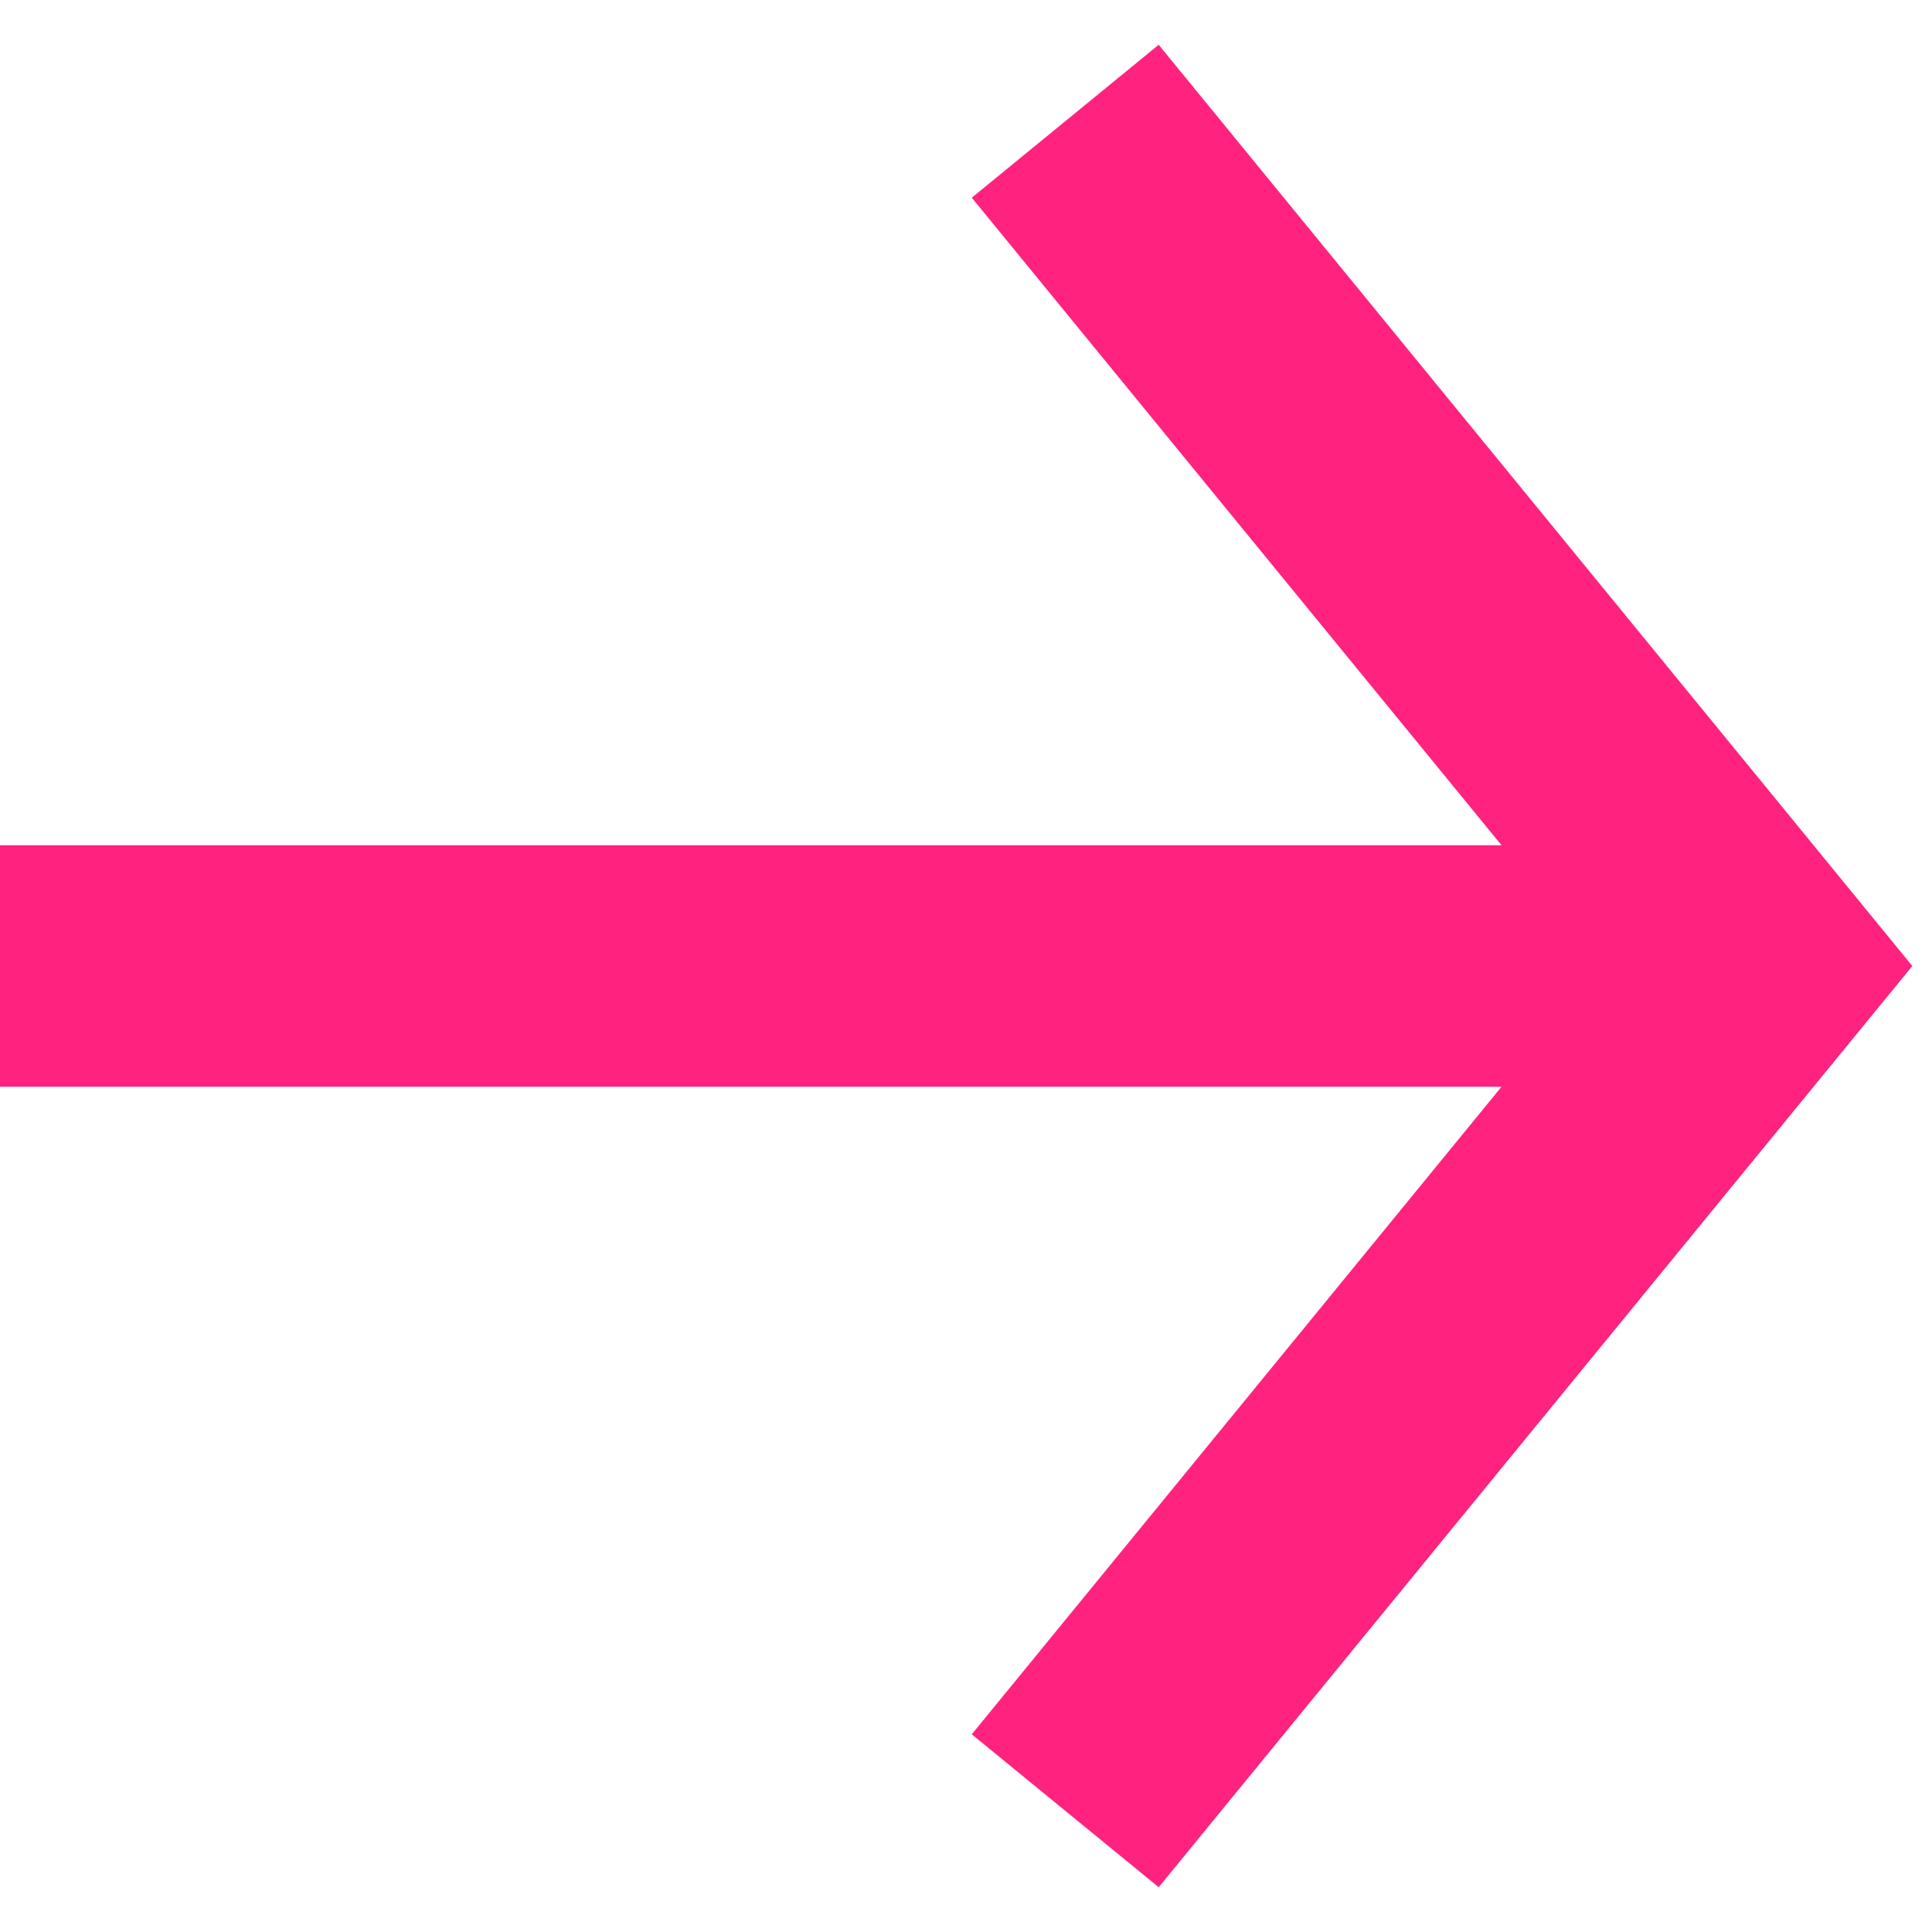 <svg width="16" height="16" viewBox="0 0 16 16" fill="none" xmlns="http://www.w3.org/2000/svg">
<g clip-path="url(#clip0)">
<path d="M-1.46302e-05 8H14.545" stroke="#FF227F" stroke-width="2"/>
<path d="M9.455 14.222L14.545 8L9.455 1.778" stroke="#FF227F" stroke-width="2" stroke-linecap="square"/>
</g>
<defs>
<clipPath id="clip0">
<rect width="16" height="16" fill="white" transform="matrix(0 -1 -1 0 16 16)"/>
</clipPath>
</defs>
</svg>
